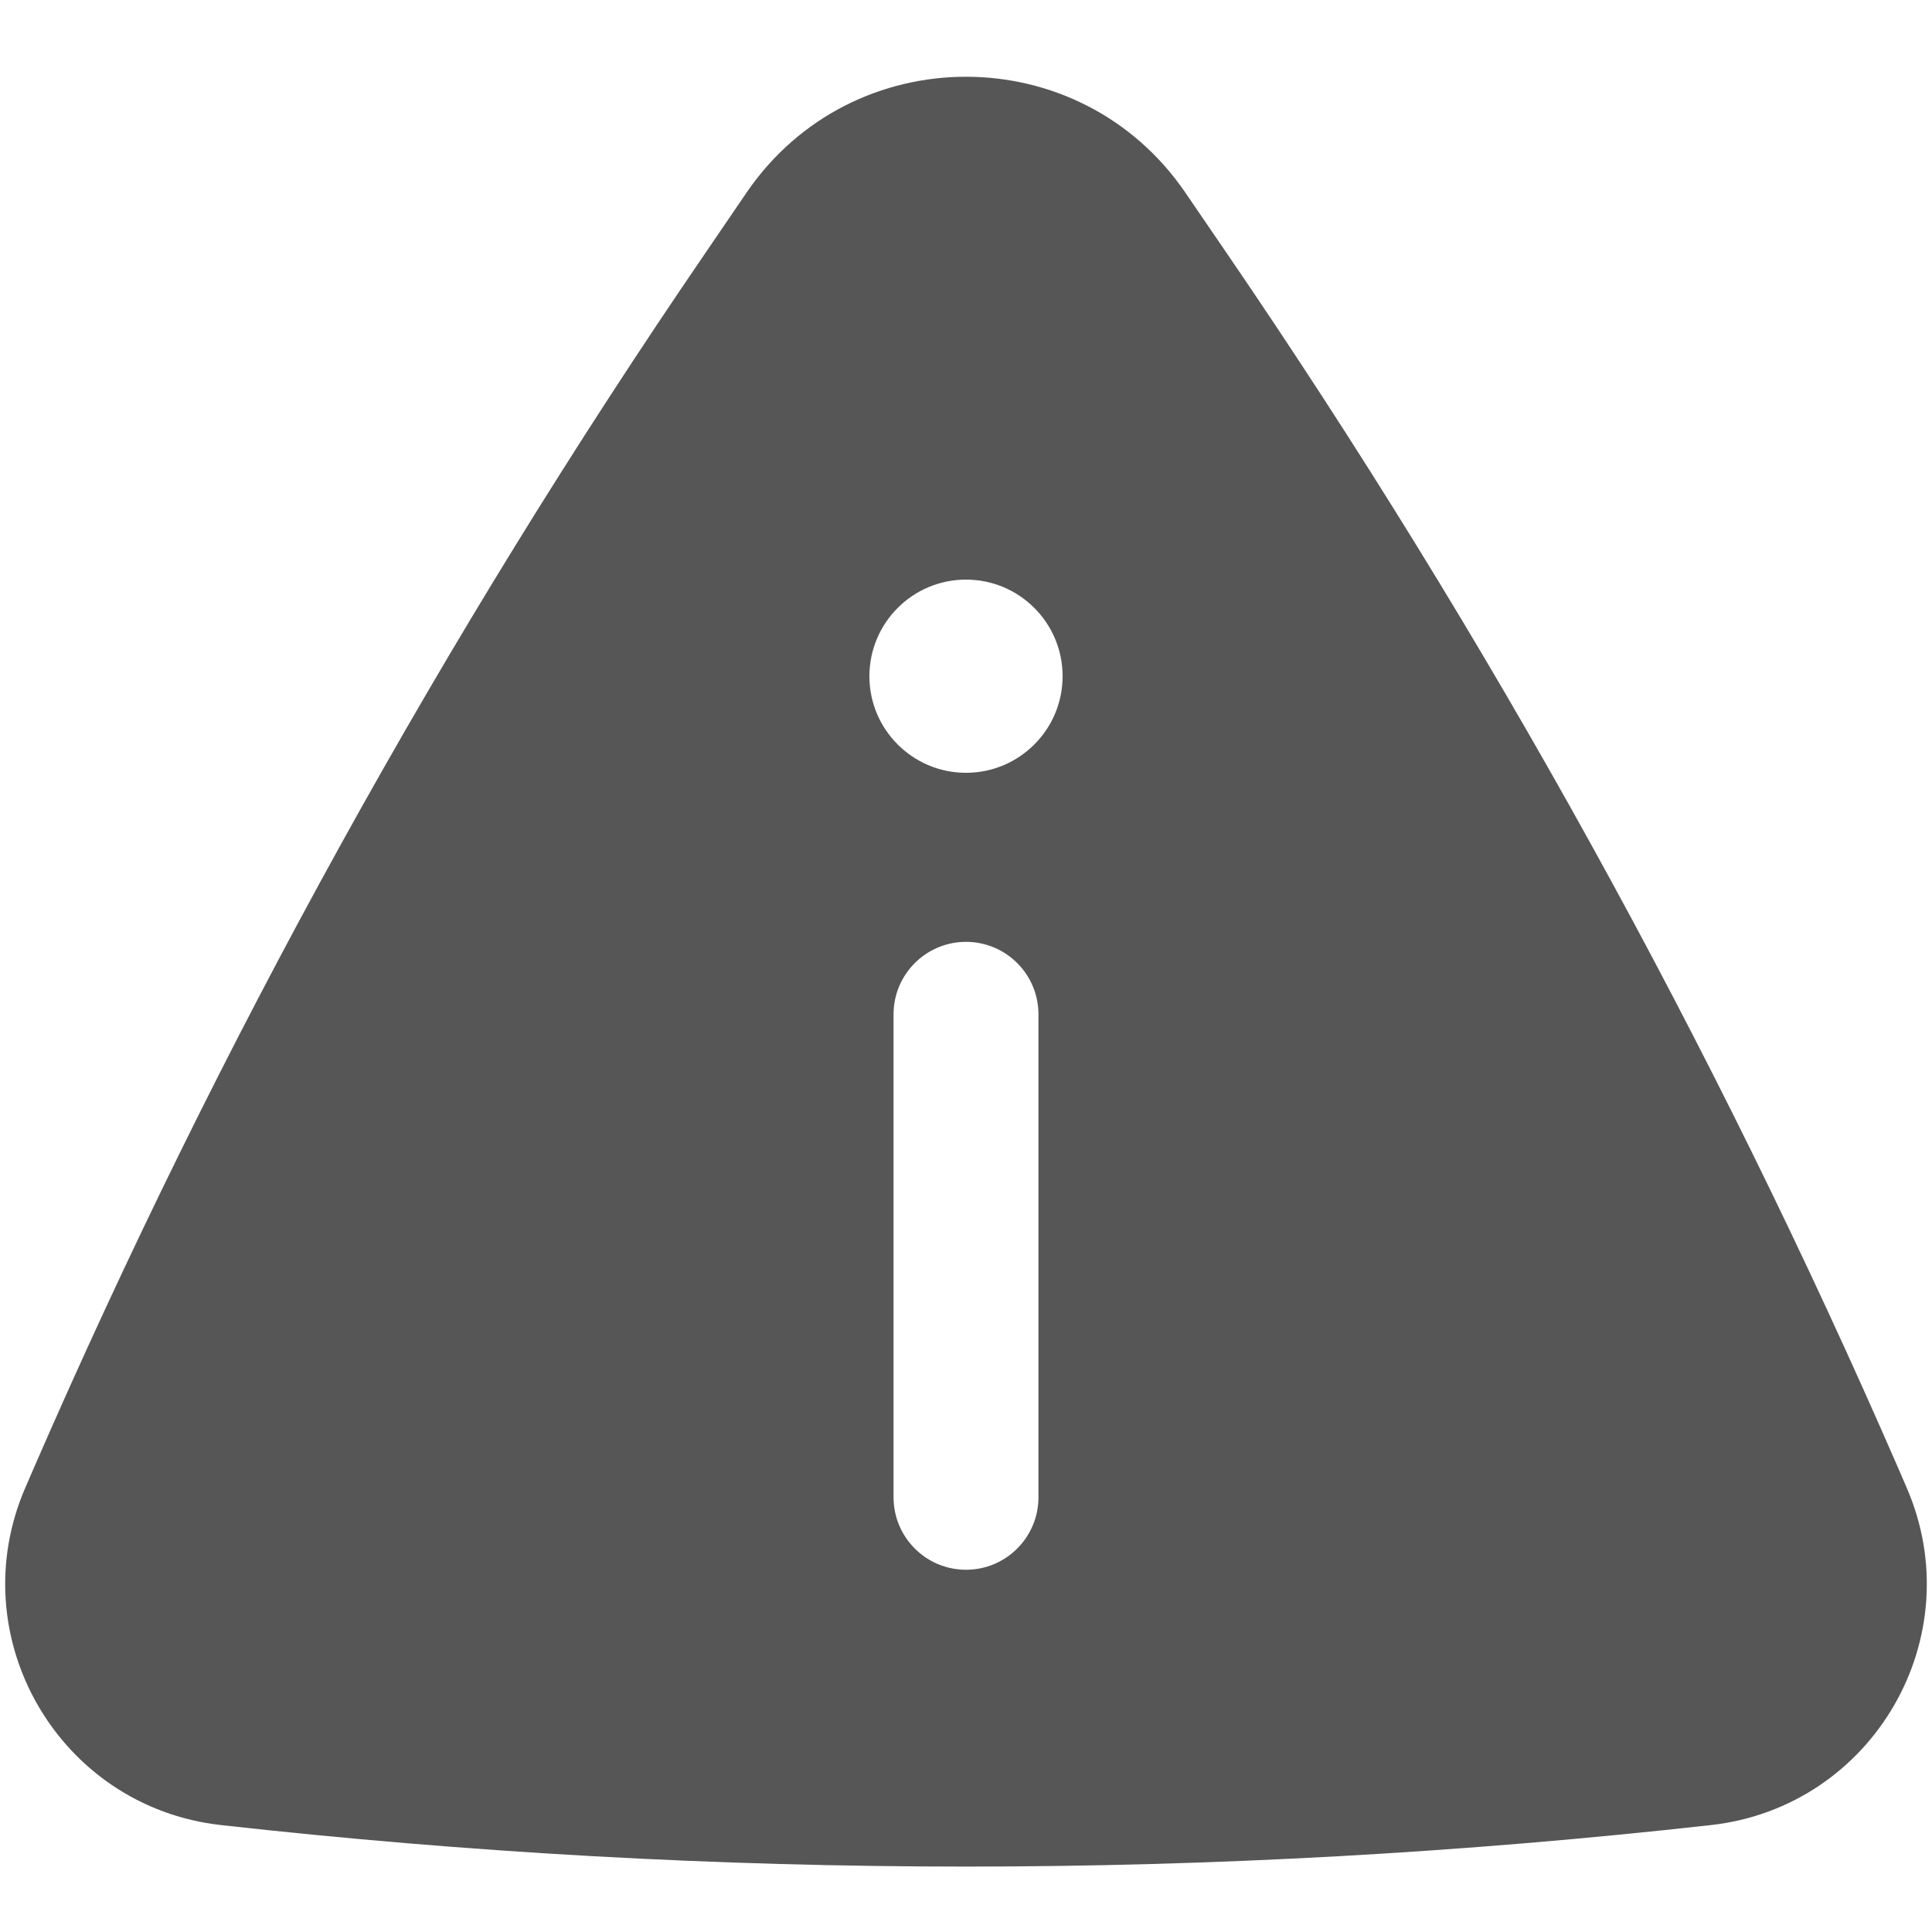 <svg width="20" height="20" viewBox="0 0 20 20" fill="none" xmlns="http://www.w3.org/2000/svg">
<path fill-rule="evenodd" clip-rule="evenodd" d="M7.729 1.993C8.821 0.395 11.178 0.395 12.27 1.993L12.702 2.625C15.408 6.584 17.733 10.79 19.646 15.188L19.736 15.396C20.41 16.945 19.392 18.705 17.712 18.893C12.586 19.466 7.413 19.466 2.287 18.893C0.608 18.705 -0.41 16.945 0.264 15.396L0.354 15.188C2.267 10.79 4.591 6.584 7.298 2.625L7.729 1.993ZM11 7C11 7.552 10.552 8 10 8C9.448 8 9 7.552 9 7C9 6.448 9.448 6 10 6C10.552 6 11 6.448 11 7ZM10 9.75C10.414 9.75 10.75 10.086 10.75 10.5V15.5C10.75 15.914 10.414 16.25 10 16.25C9.586 16.25 9.25 15.914 9.25 15.5V10.5C9.25 10.086 9.586 9.75 10 9.75Z" fill="#565656"/>
</svg>
